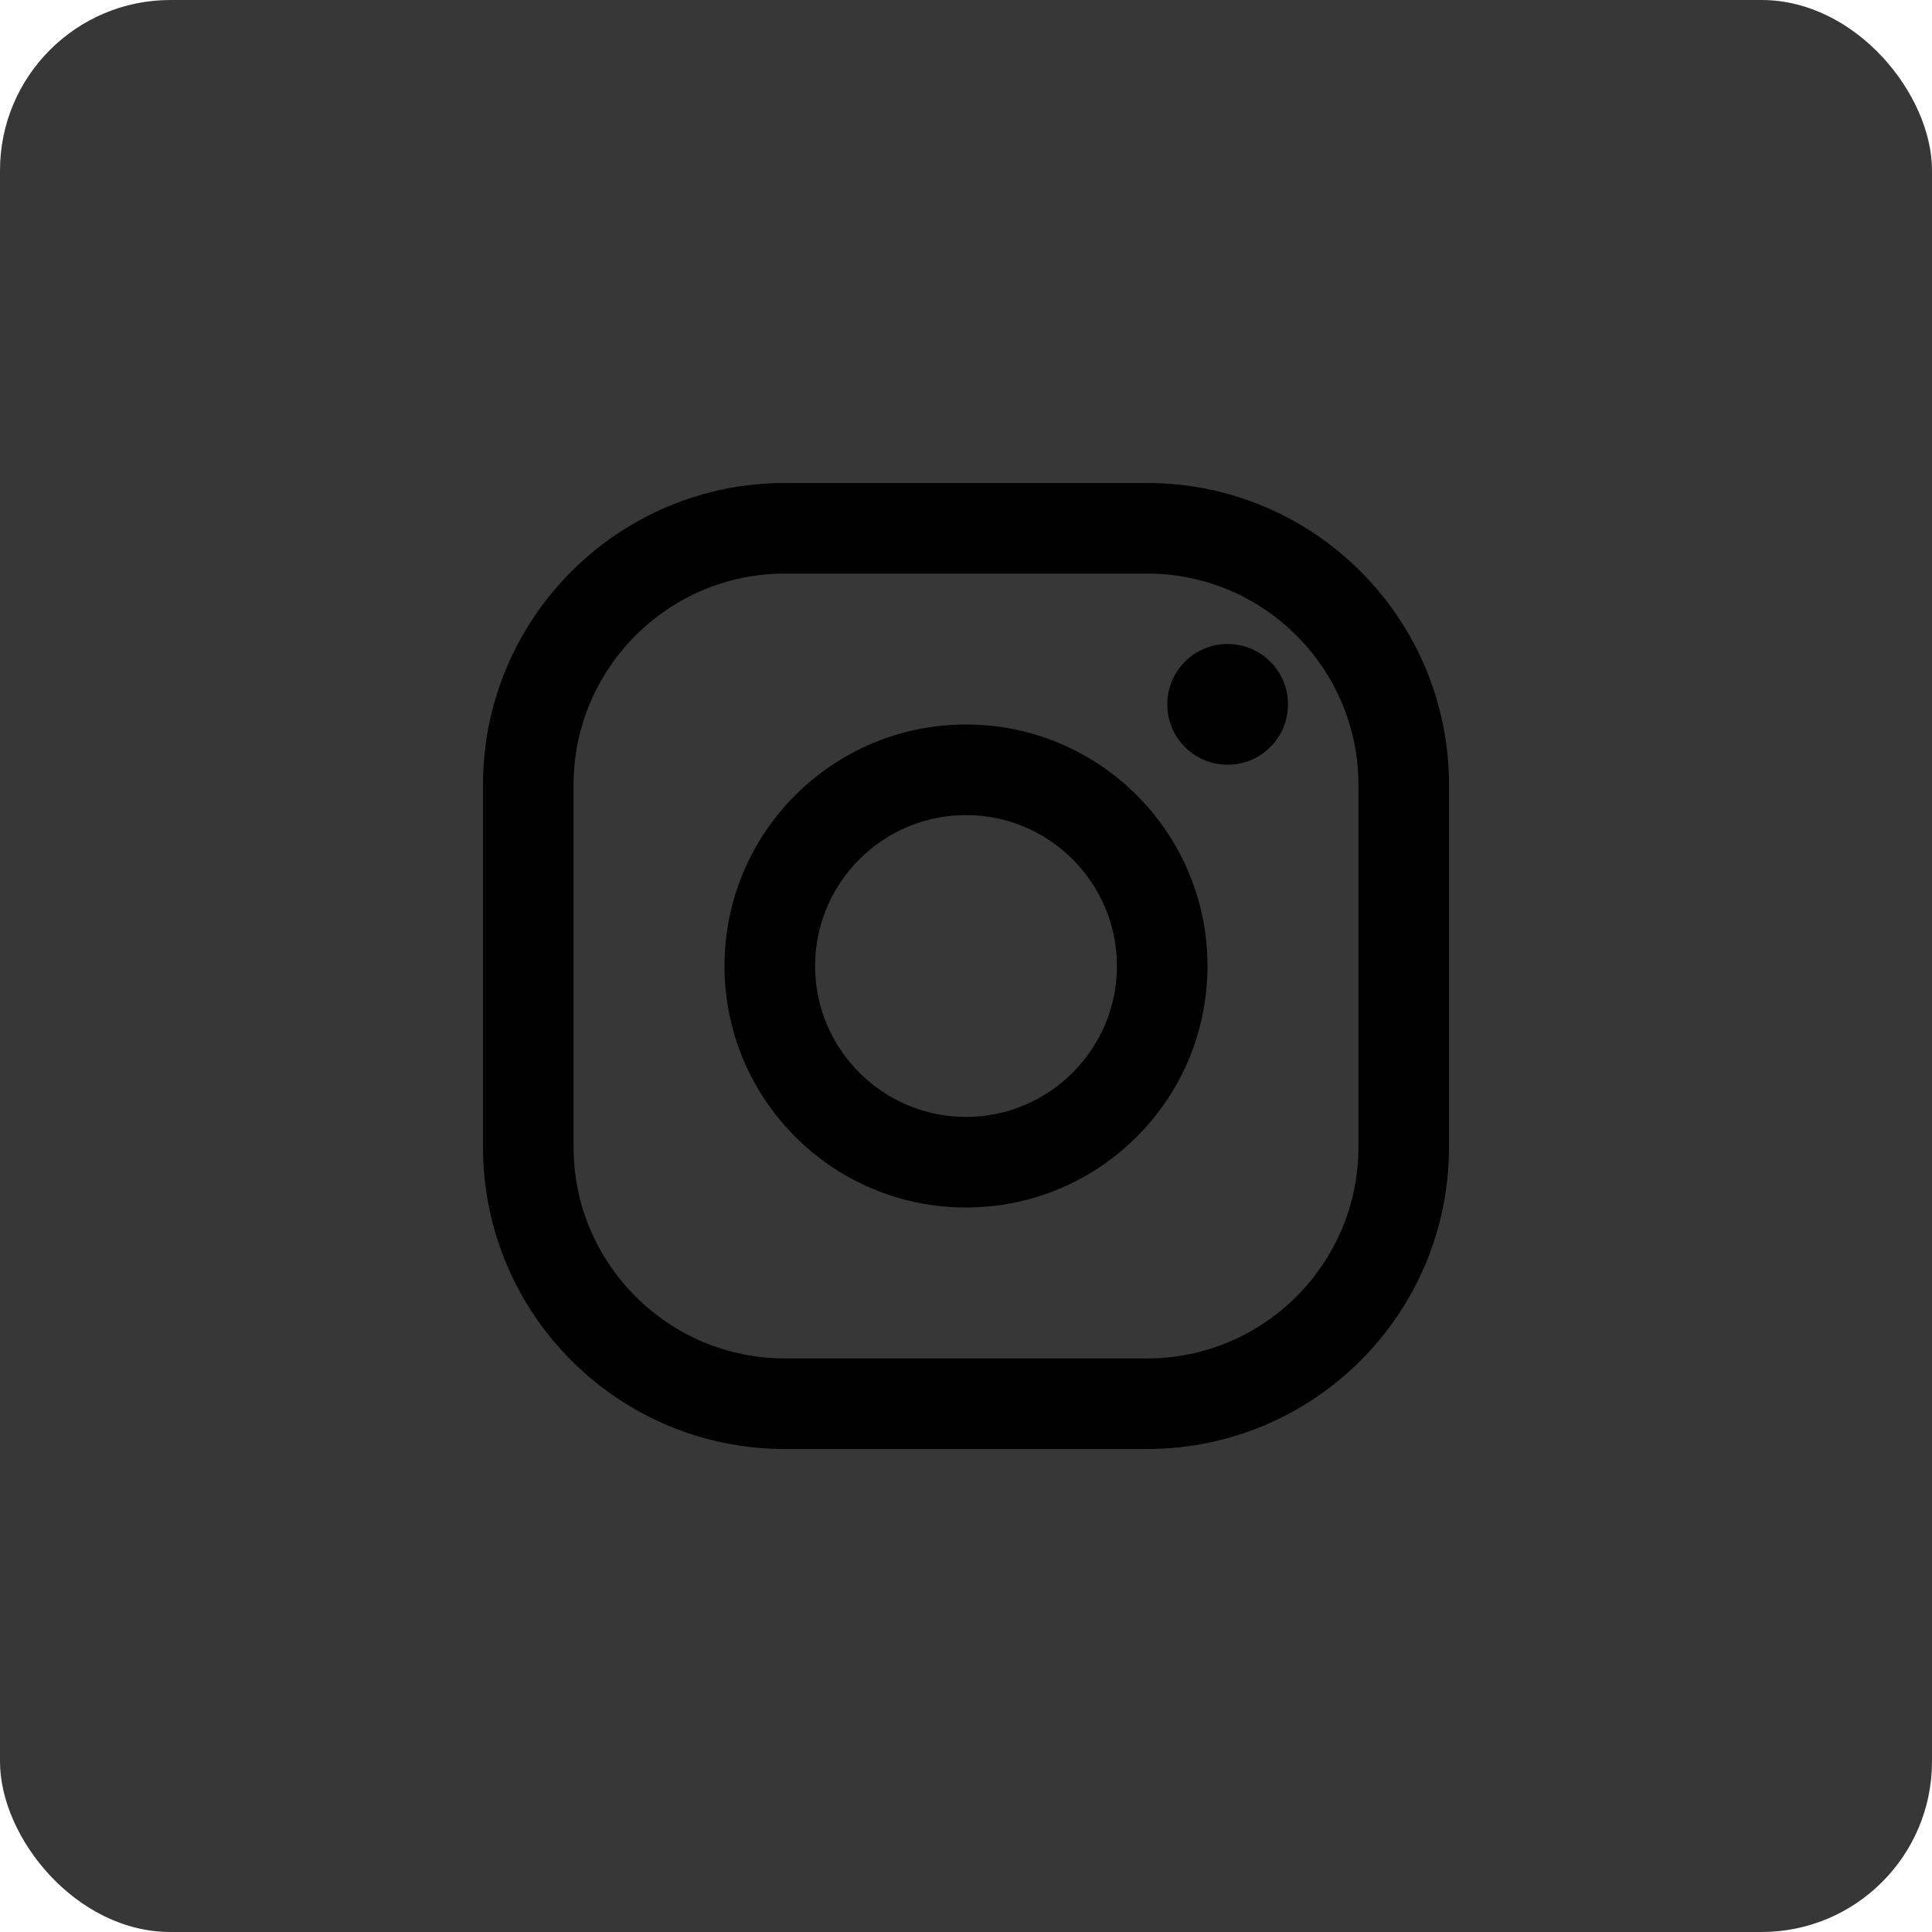<svg width="34" height="34" viewBox="0 0 34 34" xmlns="http://www.w3.org/2000/svg">
<rect width="34" height="34" rx="3" fill="#373737"/>
<path fill-rule="evenodd" clip-rule="evenodd" d="M13.812 8.5H20.188C23.121 8.5 25.5 10.879 25.5 13.812V20.188C25.5 23.121 23.121 25.5 20.188 25.5H13.812C10.879 25.5 8.5 23.121 8.5 20.188V13.812C8.5 10.879 10.879 8.5 13.812 8.5ZM20.188 23.906C22.238 23.906 23.906 22.238 23.906 20.188V13.812C23.906 11.762 22.238 10.094 20.188 10.094H13.812C11.762 10.094 10.094 11.762 10.094 13.812V20.188C10.094 22.238 11.762 23.906 13.812 23.906H20.188Z" />
<path fill-rule="evenodd" clip-rule="evenodd" d="M12.75 17C12.75 14.653 14.653 12.75 17 12.75C19.347 12.75 21.25 14.653 21.25 17C21.25 19.347 19.347 21.25 17 21.25C14.653 21.25 12.75 19.347 12.75 17ZM14.344 17C14.344 18.464 15.536 19.656 17 19.656C18.464 19.656 19.656 18.464 19.656 17C19.656 15.535 18.464 14.344 17 14.344C15.536 14.344 14.344 15.535 14.344 17Z" />
<path d="M21.604 13.458C22.191 13.458 22.667 12.983 22.667 12.396C22.667 11.809 22.191 11.333 21.604 11.333C21.017 11.333 20.542 11.809 20.542 12.396C20.542 12.983 21.017 13.458 21.604 13.458Z"/>
</svg>
